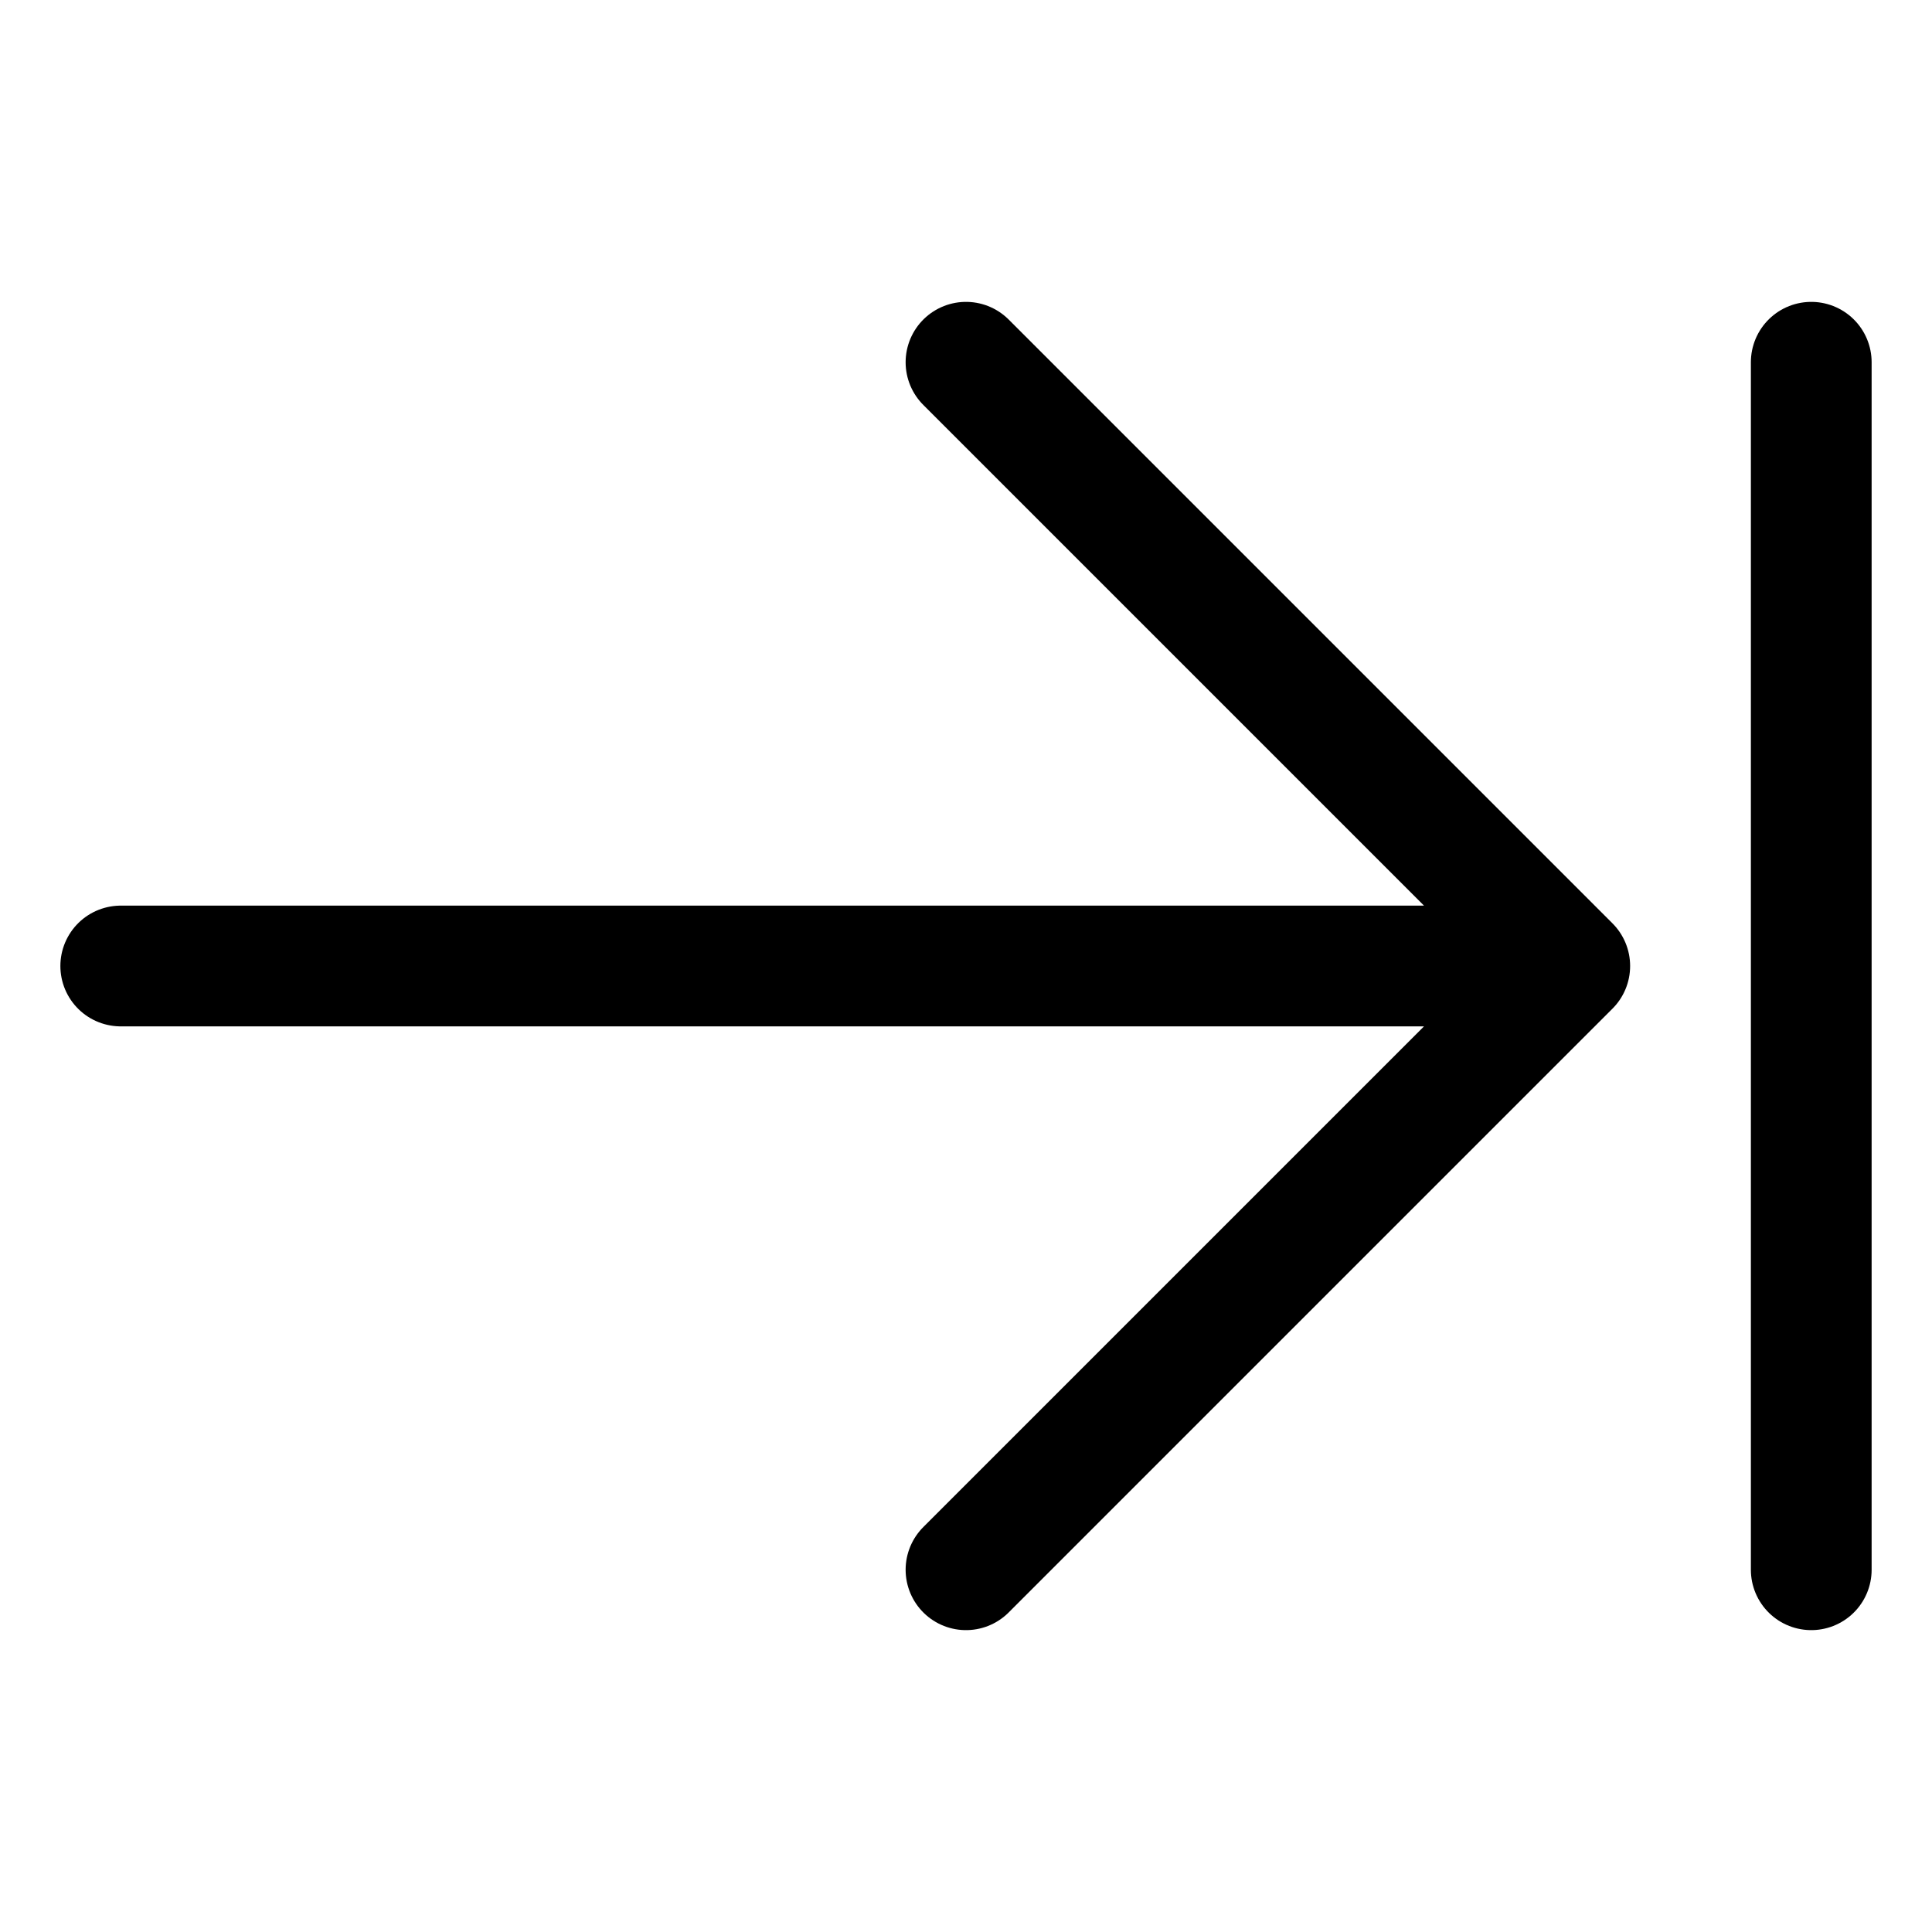 <?xml version="1.0" encoding="UTF-8" standalone="no"?><!DOCTYPE svg PUBLIC "-//W3C//DTD SVG 1.1//EN" "http://www.w3.org/Graphics/SVG/1.1/DTD/svg11.dtd"><svg width="100%" height="100%" viewBox="0 0 24 24" version="1.1" xmlns="http://www.w3.org/2000/svg" xmlns:xlink="http://www.w3.org/1999/xlink" xml:space="preserve" xmlns:serif="http://www.serif.com/" style="fill-rule:evenodd;clip-rule:evenodd;stroke-linecap:round;stroke-linejoin:round;"><path d="M12,4.5l7.5,7.5m0,0l-7.5,7.5m7.5,-7.5l-18,0" style="fill:none;fill-rule:nonzero;stroke:#000;stroke-width:1.5px;"/><path d="M22.5,4.5l-0,15" style="fill:none;stroke:#000;stroke-width:1.5px;stroke-miterlimit:1.5;"/></svg>